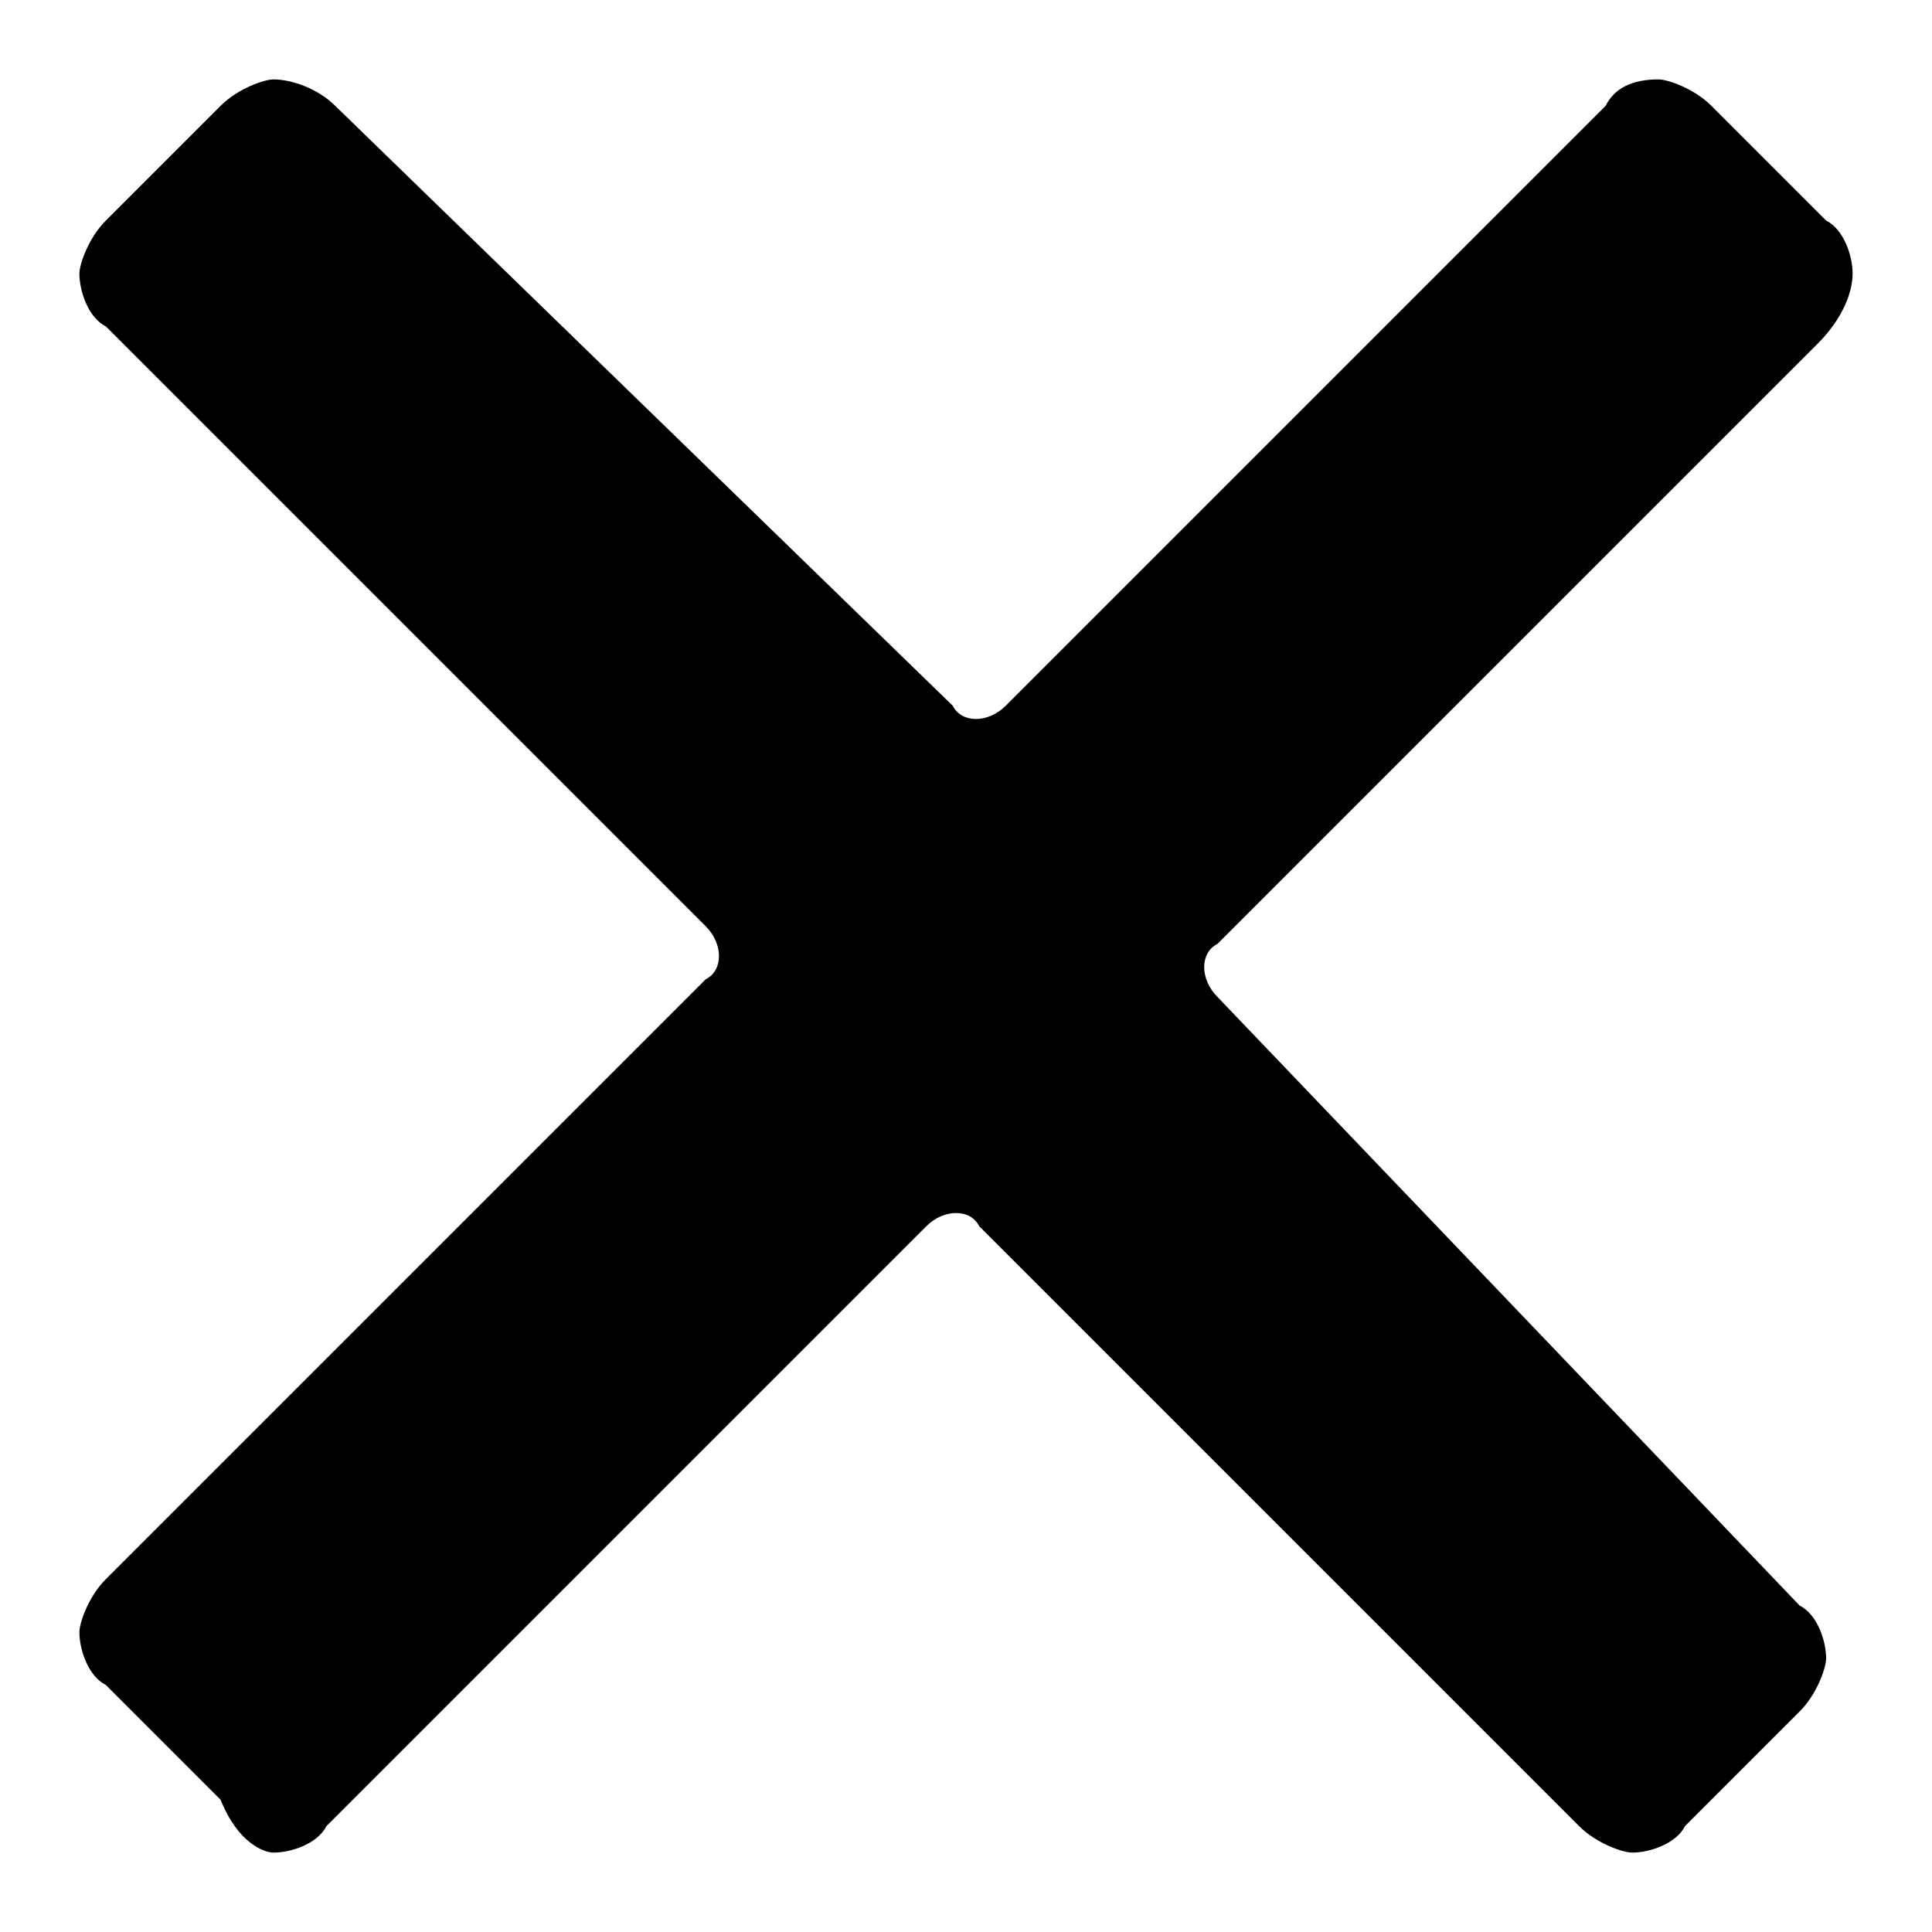 <?xml version="1.0" encoding="utf-8"?>
<!-- Generator: Adobe Illustrator 19.2.1, SVG Export Plug-In . SVG Version: 6.00 Build 0)  -->
<svg version="1.1" id="Ebene_1" xmlns="http://www.w3.org/2000/svg" xmlns:xlink="http://www.w3.org/1999/xlink" x="0px" y="0px"
	 viewBox="0 0 21.9 21.9" style="enable-background:new 0 0 21.9 21.9;" xml:space="preserve">
<path d="M13.8,11.3c-0.2-0.2-0.2-0.5,0-0.6l6.8-6.8C20.9,3.6,21,3.3,21,3.1c0-0.2-0.1-0.5-0.3-0.6l-1.3-1.3
	c-0.2-0.2-0.5-0.3-0.6-0.3c-0.3,0-0.5,0.1-0.6,0.3l-6.8,6.8c-0.2,0.2-0.5,0.2-0.6,0L3.8,1.2C3.6,1,3.3,0.9,3.1,0.9
	C3,0.9,2.7,1,2.5,1.2L1.2,2.5C1,2.7,0.9,3,0.9,3.1c0,0.2,0.1,0.5,0.3,0.6l6.8,6.8c0.2,0.2,0.2,0.5,0,0.6l-6.8,6.8
	c-0.2,0.2-0.3,0.5-0.3,0.6c0,0.2,0.1,0.5,0.3,0.6l1.3,1.3C2.7,20.9,3,21,3.1,21c0.2,0,0.5-0.1,0.6-0.3l6.8-6.8
	c0.2-0.2,0.5-0.2,0.6,0l6.8,6.8c0.2,0.2,0.5,0.3,0.6,0.3c0.2,0,0.5-0.1,0.6-0.3l1.3-1.3c0.2-0.2,0.3-0.5,0.3-0.6
	c0-0.2-0.1-0.5-0.3-0.6L13.8,11.3z"/>
</svg>
